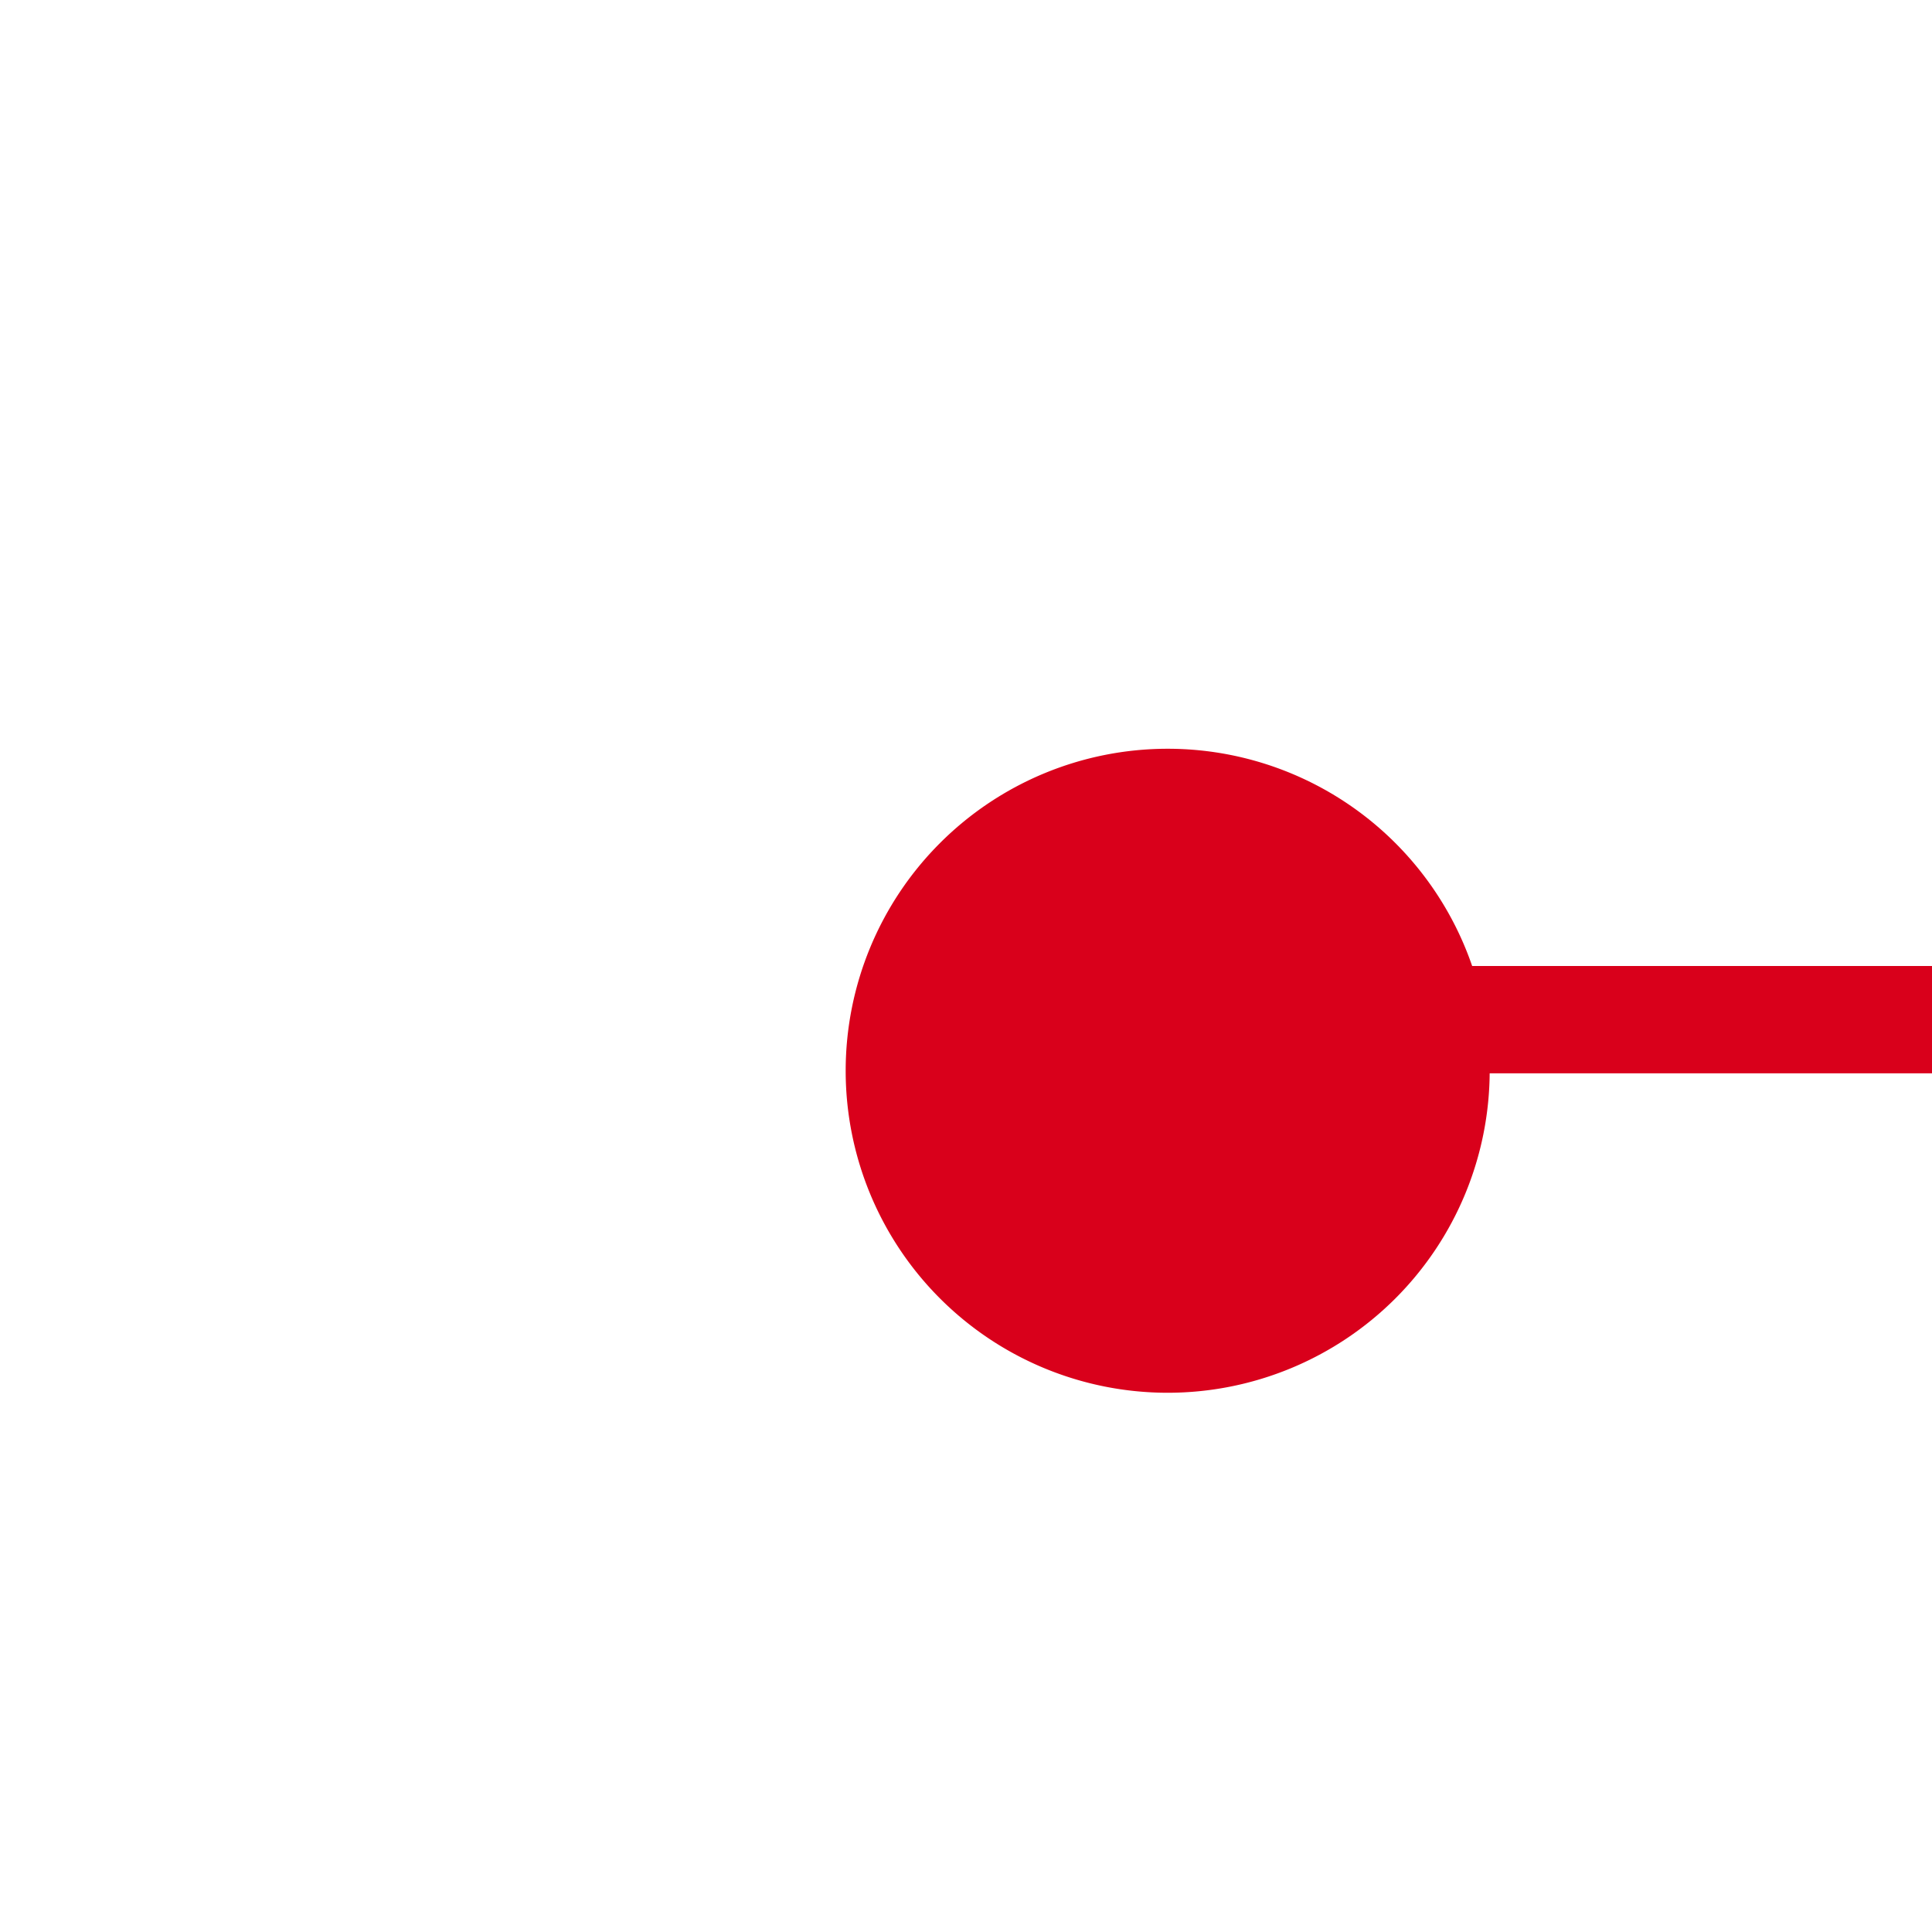 ﻿<?xml version="1.0" encoding="utf-8"?>
<svg version="1.1" xmlns:xlink="http://www.w3.org/1999/xlink" width="18px" height="18px" preserveAspectRatio="xMinYMid meet" viewBox="779 1239  18 16" xmlns="http://www.w3.org/2000/svg">
  <path d="M 788.665 1249.518  A 3 3 0 0 1 791.5 1247.5 L 1104 1247.5  " stroke-width="1" stroke="#d9001b" fill="none" />
  <path d="M 789.879 1244.976  A 3 3 0 0 0 786.879 1247.976 A 3 3 0 0 0 789.879 1250.976 A 3 3 0 0 0 792.879 1247.976 A 3 3 0 0 0 789.879 1244.976 Z M 1102 1244.5  A 3 3 0 0 0 1099 1247.5 A 3 3 0 0 0 1102 1250.5 A 3 3 0 0 0 1105 1247.5 A 3 3 0 0 0 1102 1244.5 Z " fill-rule="nonzero" fill="#d9001b" stroke="none" />
</svg>
